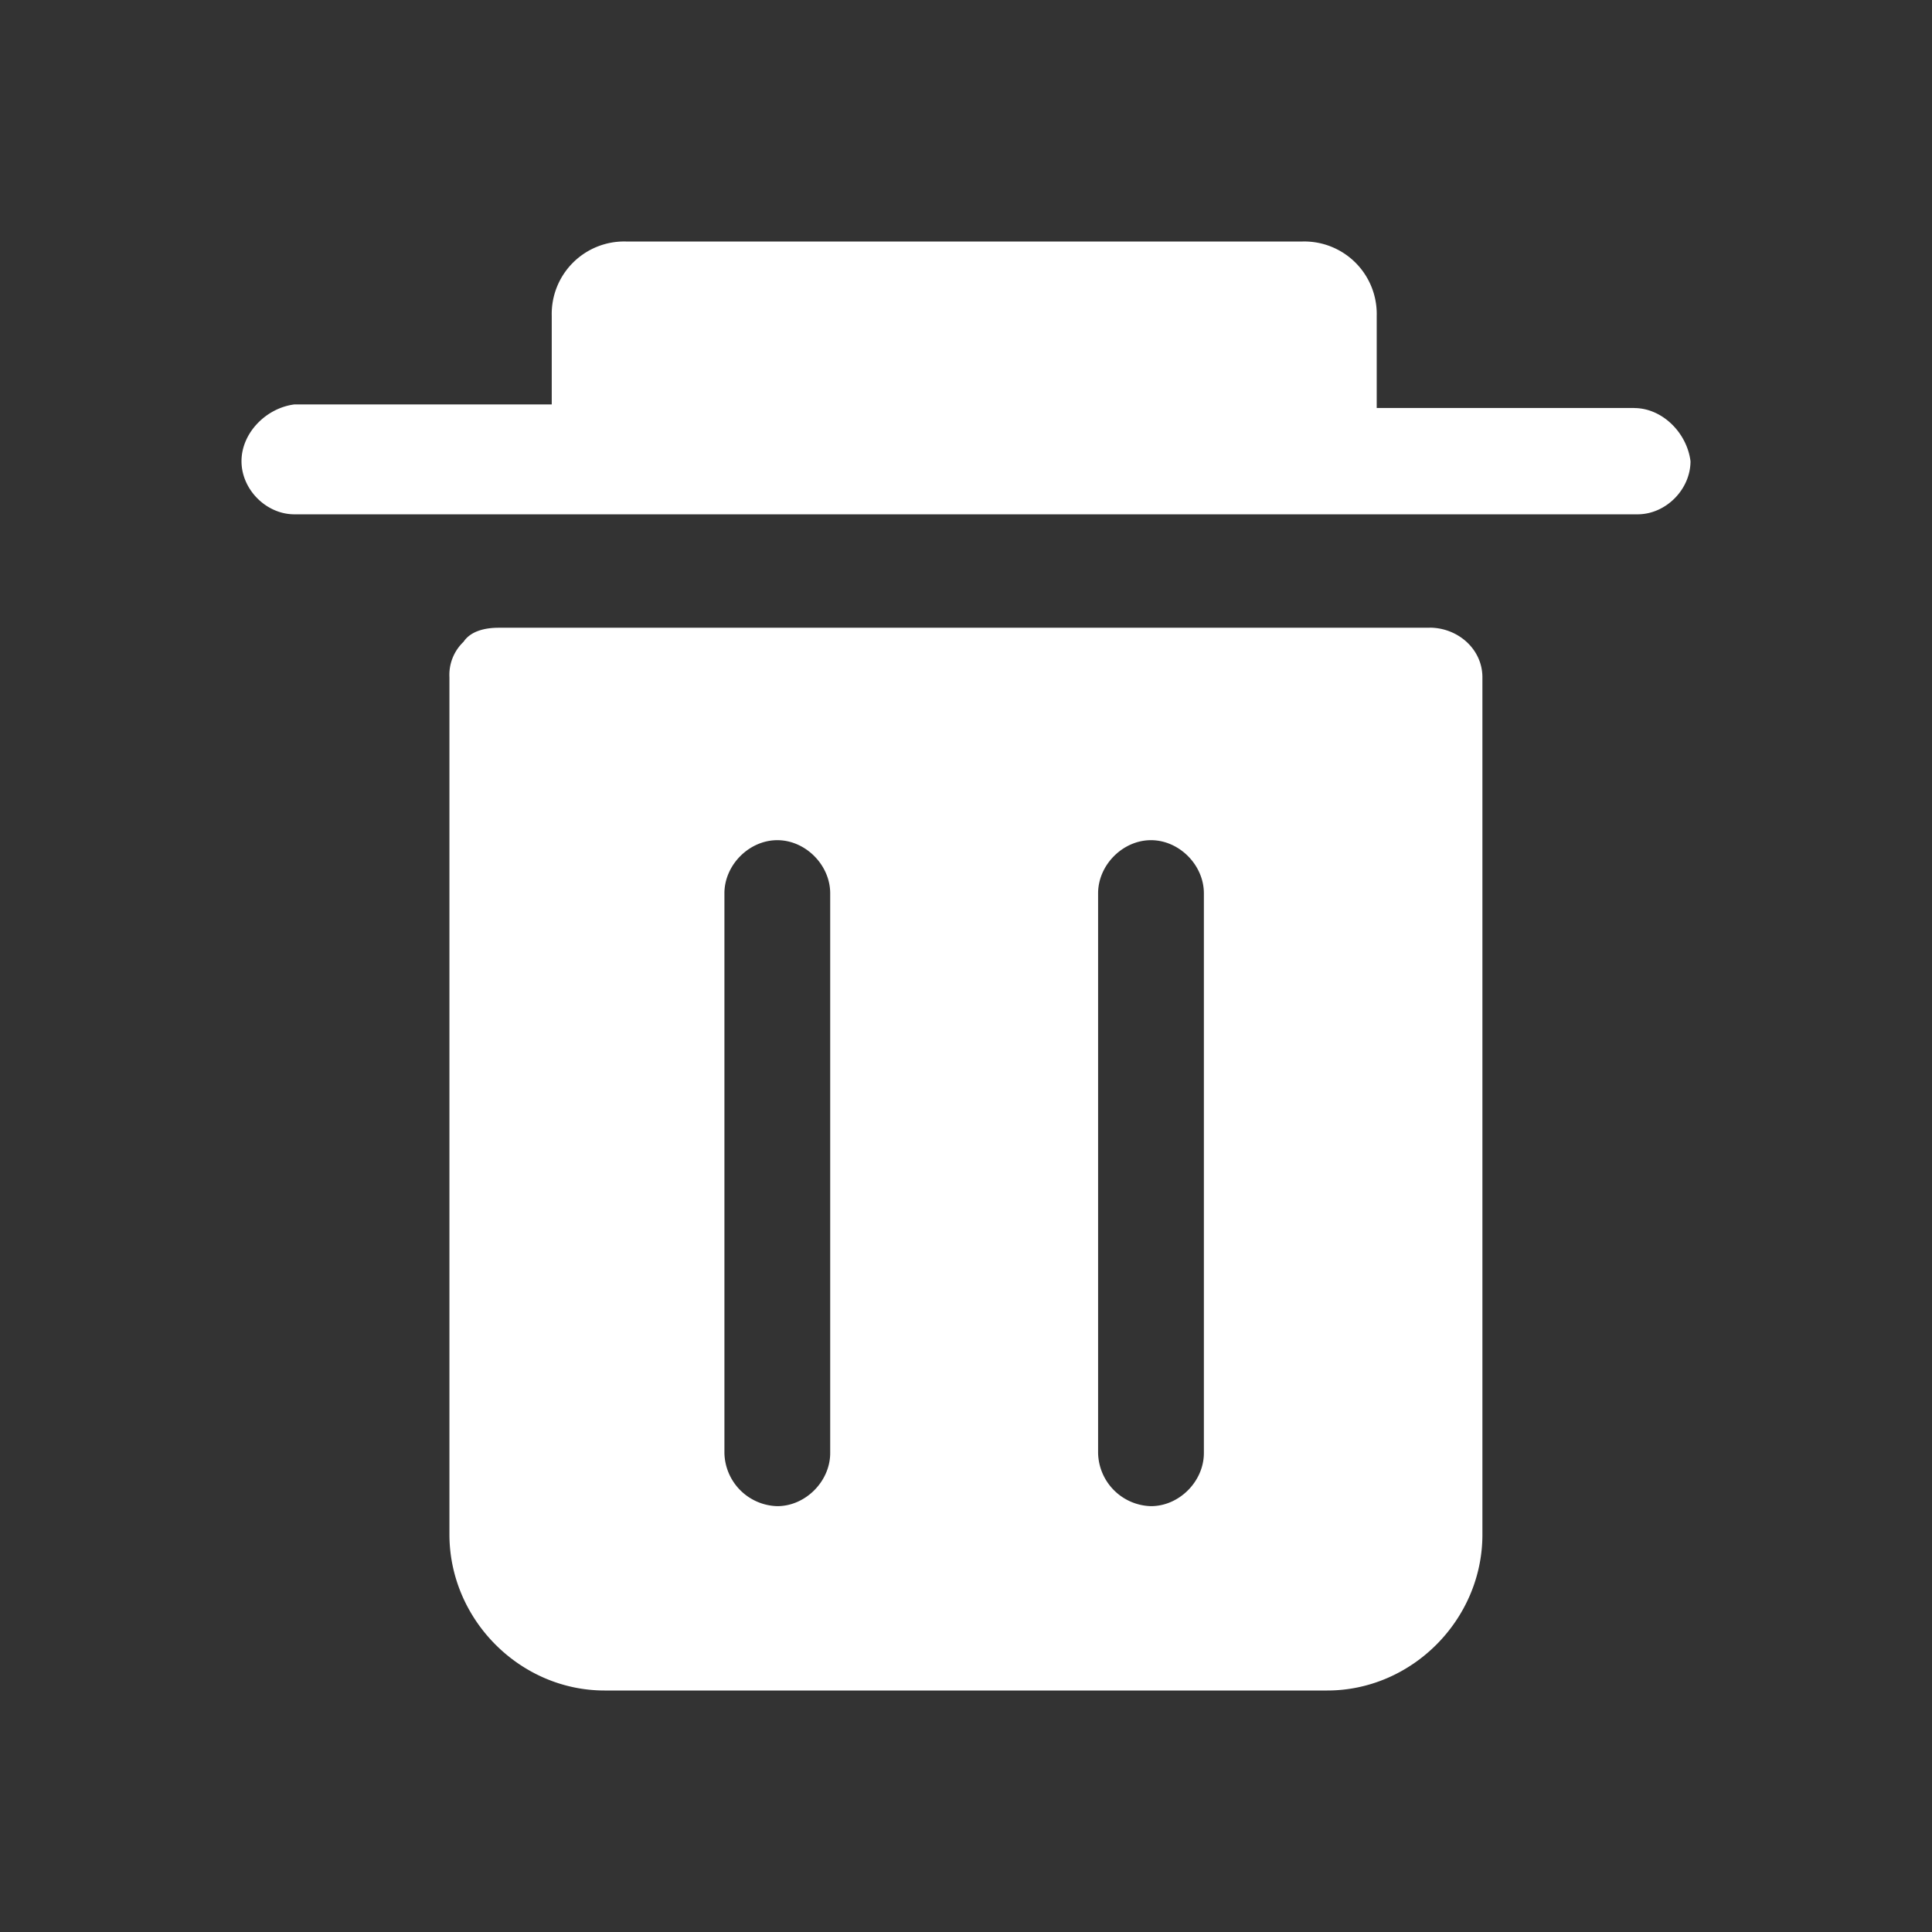 <?xml version="1.0" standalone="no"?><!DOCTYPE svg PUBLIC "-//W3C//DTD SVG 1.1//EN" "http://www.w3.org/Graphics/SVG/1.1/DTD/svg11.dtd"><svg t="1617064647498" class="icon" viewBox="0 0 1024 1024" version="1.1" xmlns="http://www.w3.org/2000/svg" p-id="1164" xmlns:xlink="http://www.w3.org/1999/xlink" width="200" height="200"><rect x="0" y="0" width="1024" height="1024" fill="#333333" stroke="none"/><defs><style type="text/css"></style></defs><path d="M866.133 216.235H729.685v-48.811A38.4 38.4 0 0 0 690.432 128H331.691a38.4 38.4 0 0 0-39.254 39.424v46.933H156.032C141.099 216.235 128 229.42 128 244.437s13.099 28.16 28.032 28.16h711.936c14.933 0 28.032-13.141 28.032-28.16-1.877-15.018-14.933-28.16-29.867-28.16zM757.76 332.715H264.363c-7.467 0-14.934 1.834-18.688 7.466a24.15 24.15 0 0 0-7.467 18.774v454.4c0.043 45.098 37.419 82.645 82.219 82.645h383.061c44.843 0 82.219-37.547 82.219-82.603v-454.4c0-15.061-13.099-26.325-28.032-26.325zM440.021 770.133c0 15.019-13.098 28.16-28.032 28.16a28.8 28.8 0 0 1-28.032-28.16V473.472c0-15.019 13.099-28.16 28.032-28.16 14.934 0 28.032 13.141 28.032 28.16v296.661z m198.059 0c0 15.019-13.056 28.16-28.032 28.16a28.8 28.8 0 0 1-28.032-28.16V473.472c0-15.019 13.099-28.16 28.032-28.16s28.032 13.141 28.032 28.16v296.661z" fill="#ffffff" p-id="1165"></path></svg>